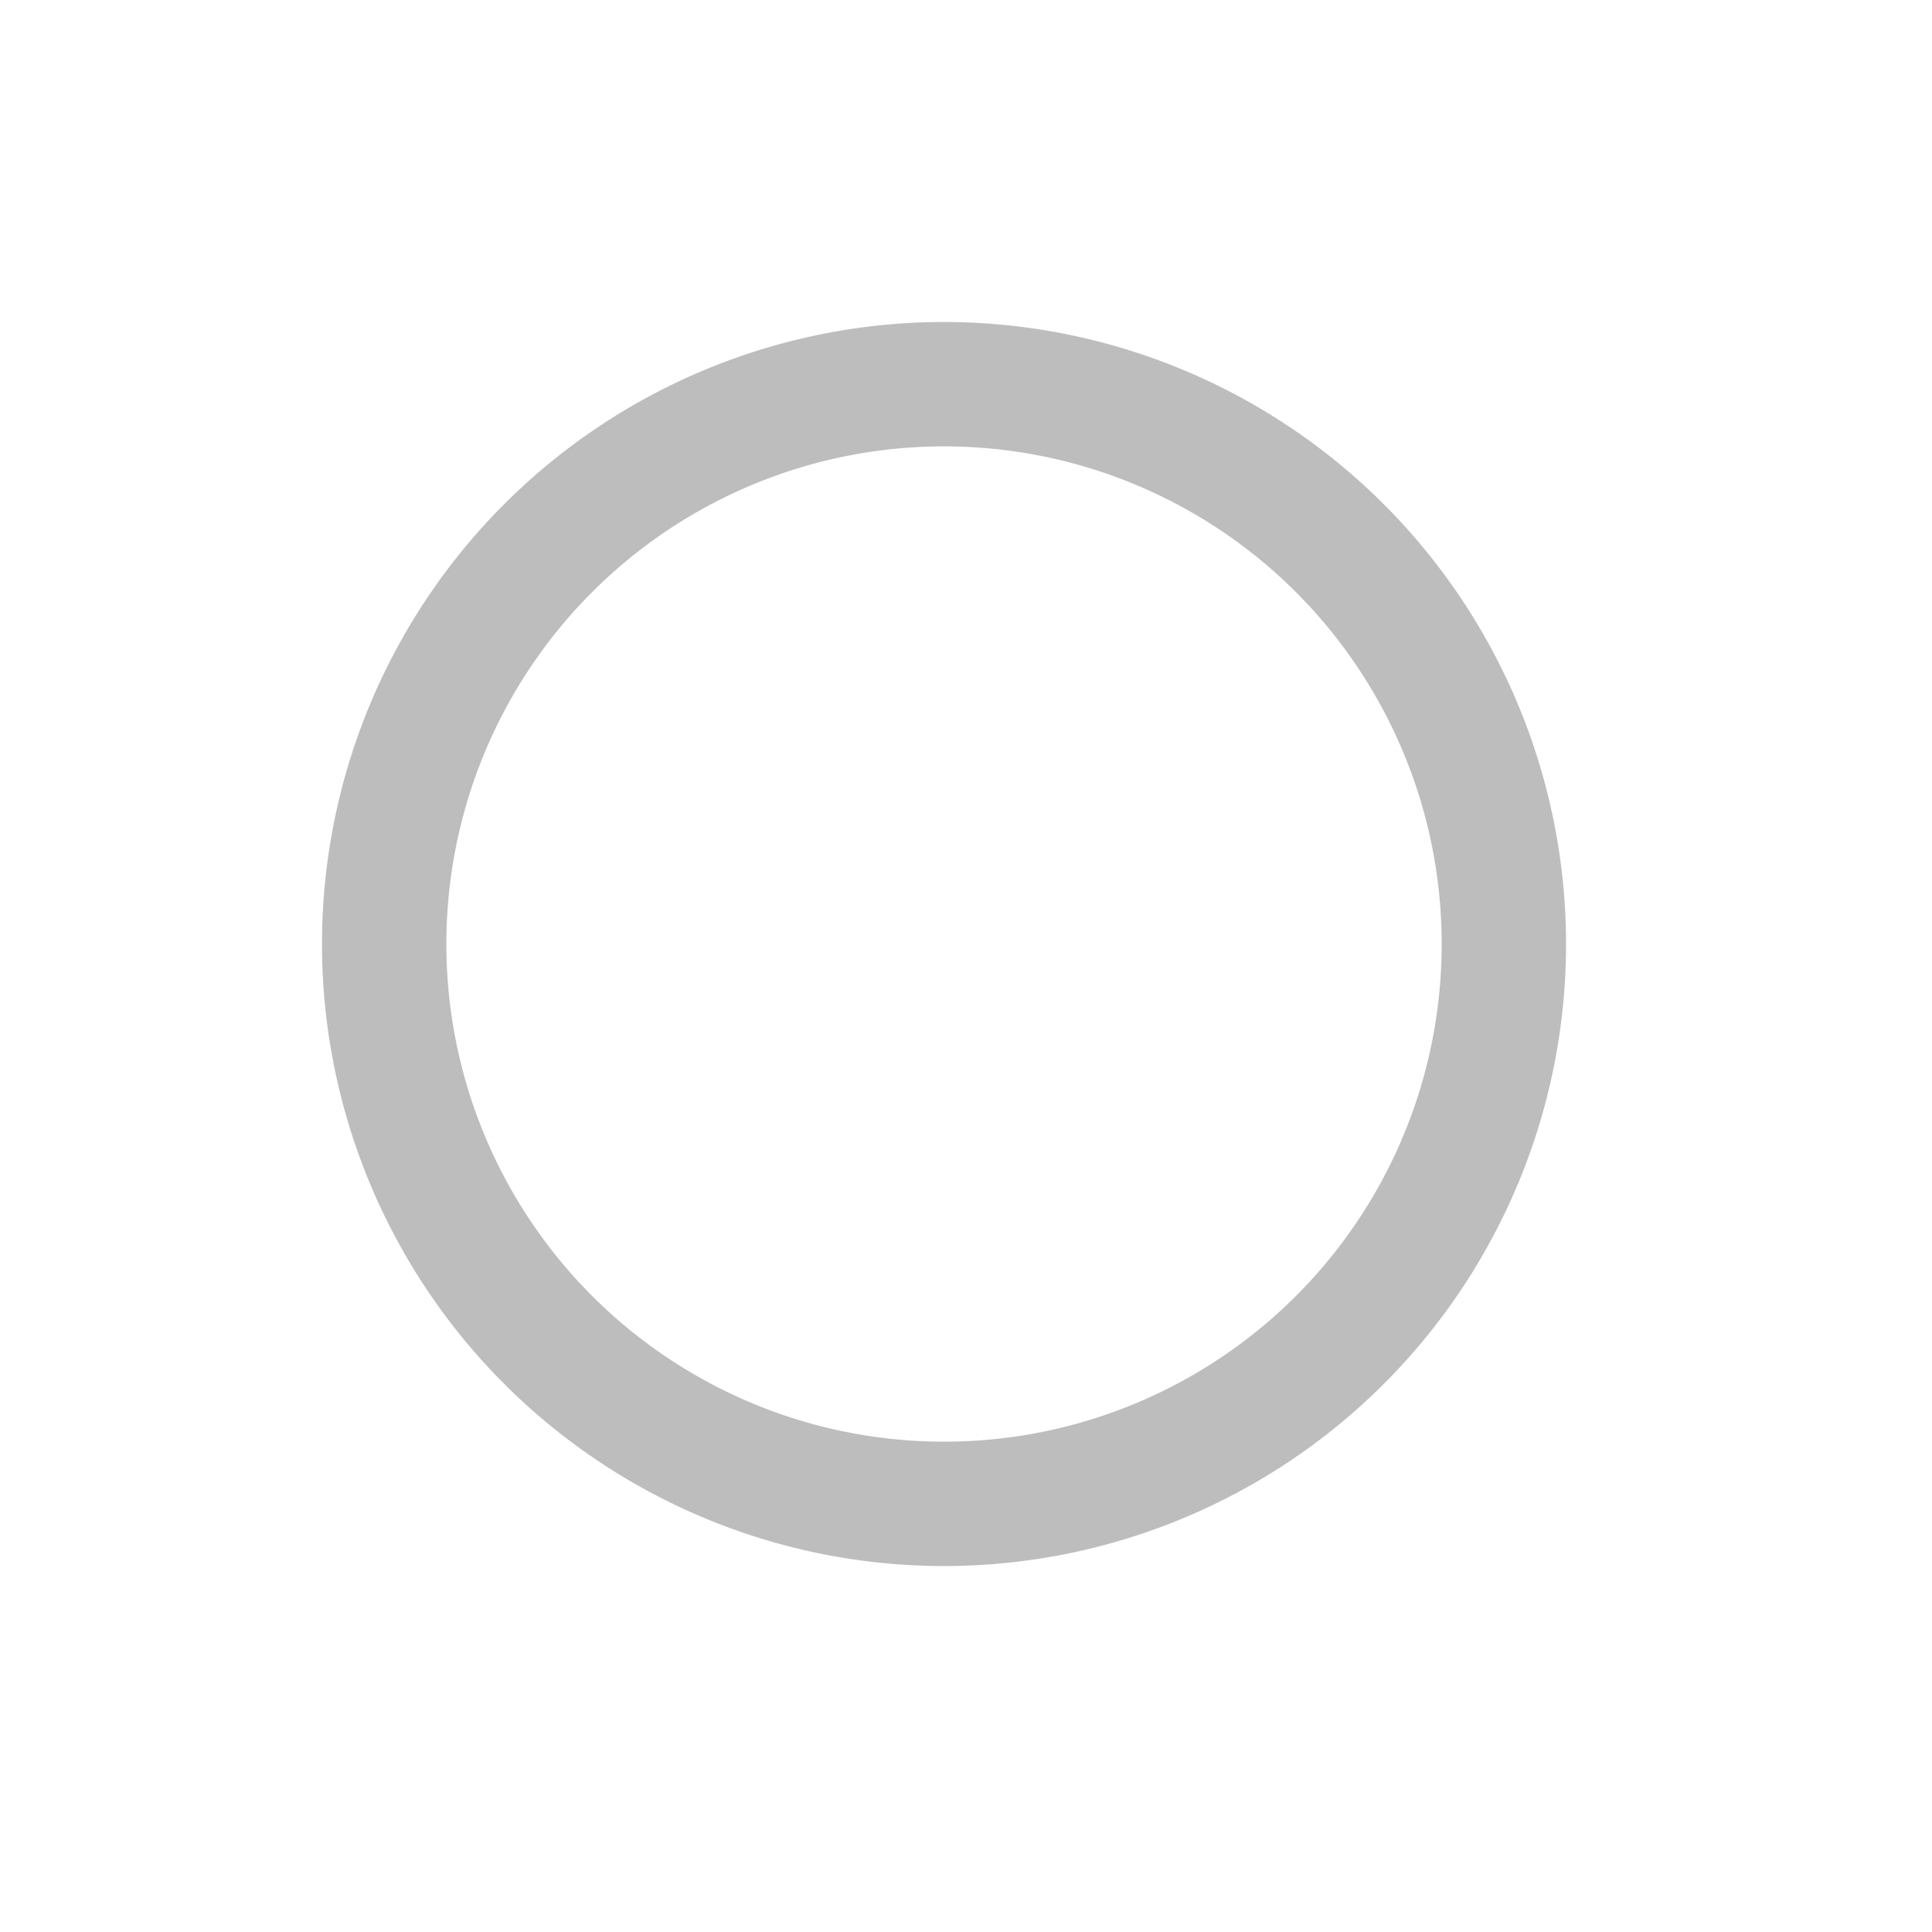 <svg id="ico_-_24-radio__open" data-name="ico - 24-radio_ open" xmlns="http://www.w3.org/2000/svg" width="24" height="24" viewBox="0 0 24 24">
  <rect id="Rectangle_120" data-name="Rectangle 120" width="24" height="24" fill="rgba(255,255,255,0)"/>
  <path id="Icon_material-radio-button-unchecked" data-name="Icon material-radio-button-unchecked" d="M10.727,3a7.727,7.727,0,1,0,7.727,7.727A7.73,7.73,0,0,0,10.727,3Zm0,13.909a6.182,6.182,0,1,1,6.182-6.182A6.18,6.18,0,0,1,10.727,16.909Z" transform="translate(1 1)" fill="#bdbdbd"/>
</svg>
